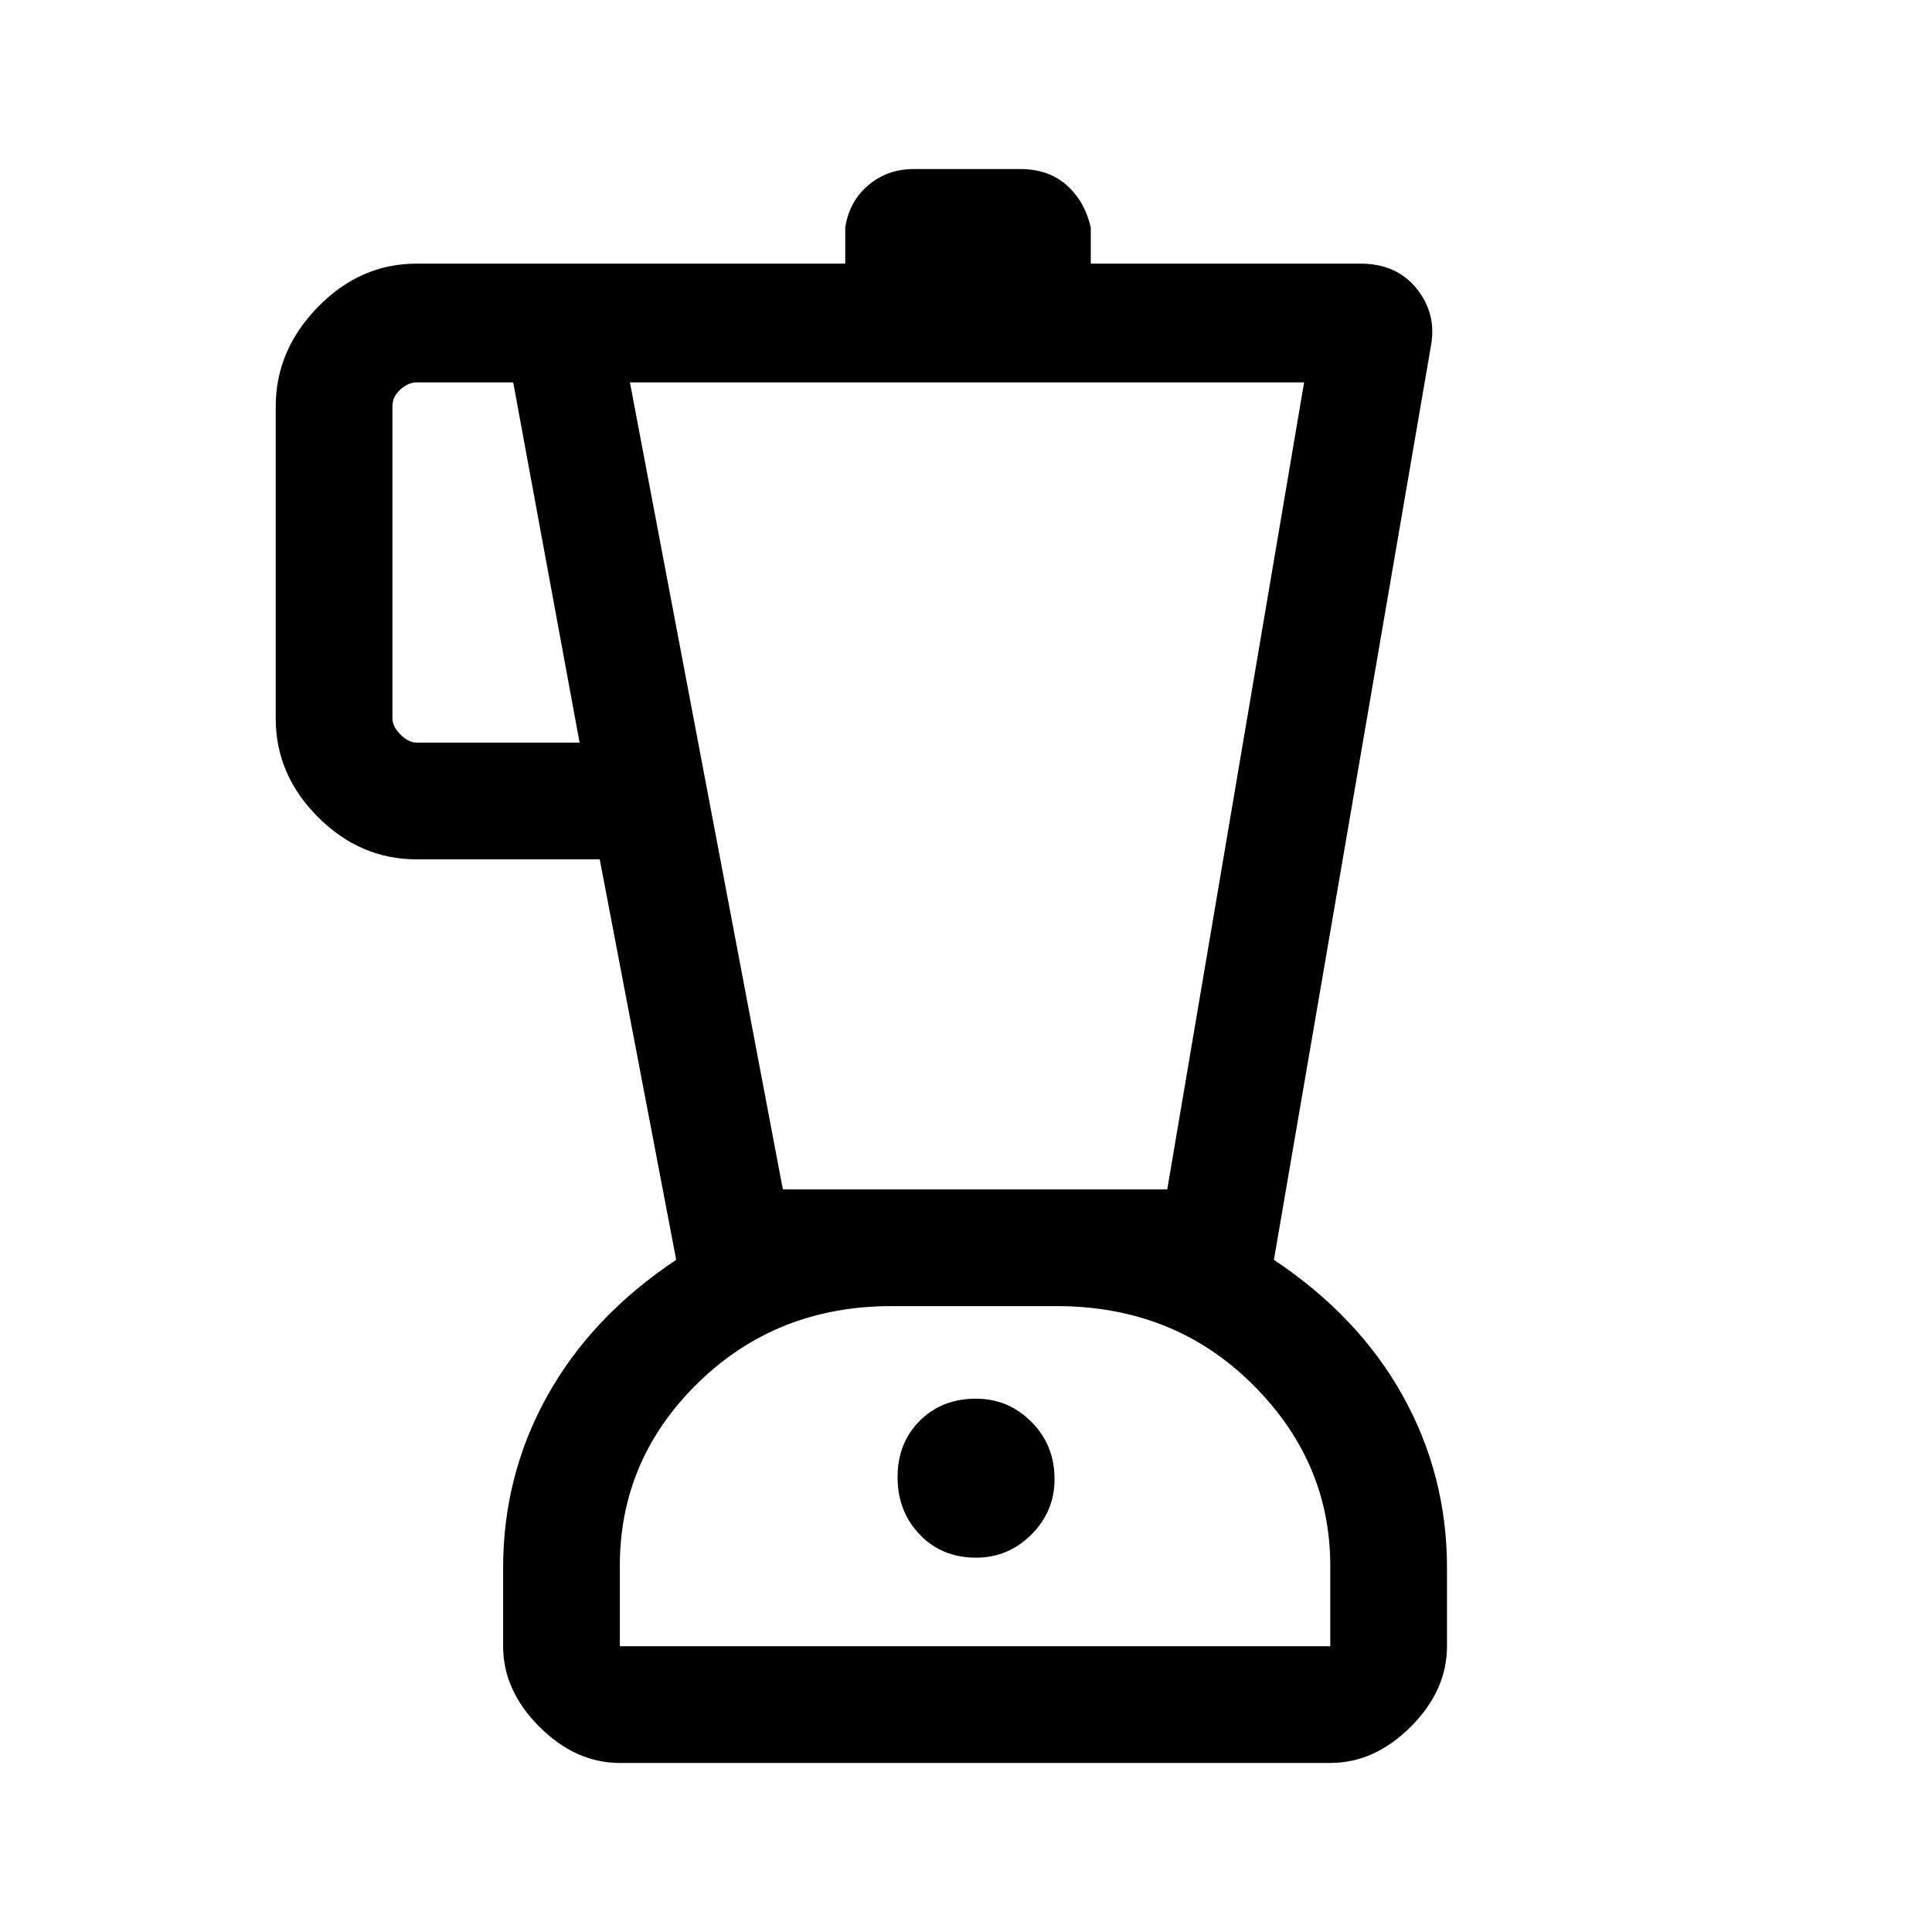 <svg xmlns="http://www.w3.org/2000/svg" height="48" width="48"><path d="M15.4 43.8q-1.1 0-2-.9-.9-.9-.9-2v-1.95q0-2.3 1.1-4.275 1.1-1.975 3.2-3.375l-1.9-9.95h-4.55q-1.4 0-2.45-1.05-1.05-1.05-1.05-2.45V10.1q0-1.4 1.05-2.475Q8.95 6.55 10.35 6.55H21v-.9q.1-.65.575-1.05t1.125-.4h2.65q.7 0 1.15.4.45.4.6 1.05v.9h6.7q.9 0 1.4.625.5.625.35 1.425l-3.9 22.7q2.1 1.4 3.2 3.375t1.1 4.275v1.95q0 1.1-.9 2-.9.9-2 .9Zm-1-25.35L12.75 9.5h-2.4q-.2 0-.4.175t-.2.425v7.75q0 .2.2.4t.4.2Zm9.85 20.25q.8 0 1.375-.575t.575-1.375q0-.85-.575-1.425-.575-.575-1.375-.575-.85 0-1.4.55-.55.55-.55 1.4 0 .85.55 1.425.55.575 1.4.575Zm-4.8-9.15H29L32.4 9.5H15.65ZM15.4 40.9h17.65v-2q0-2.6-1.95-4.525-1.95-1.925-4.85-1.925h-4.1q-2.85 0-4.8 1.9-1.95 1.9-1.95 4.55Zm8.85-8.45Z"/></svg>